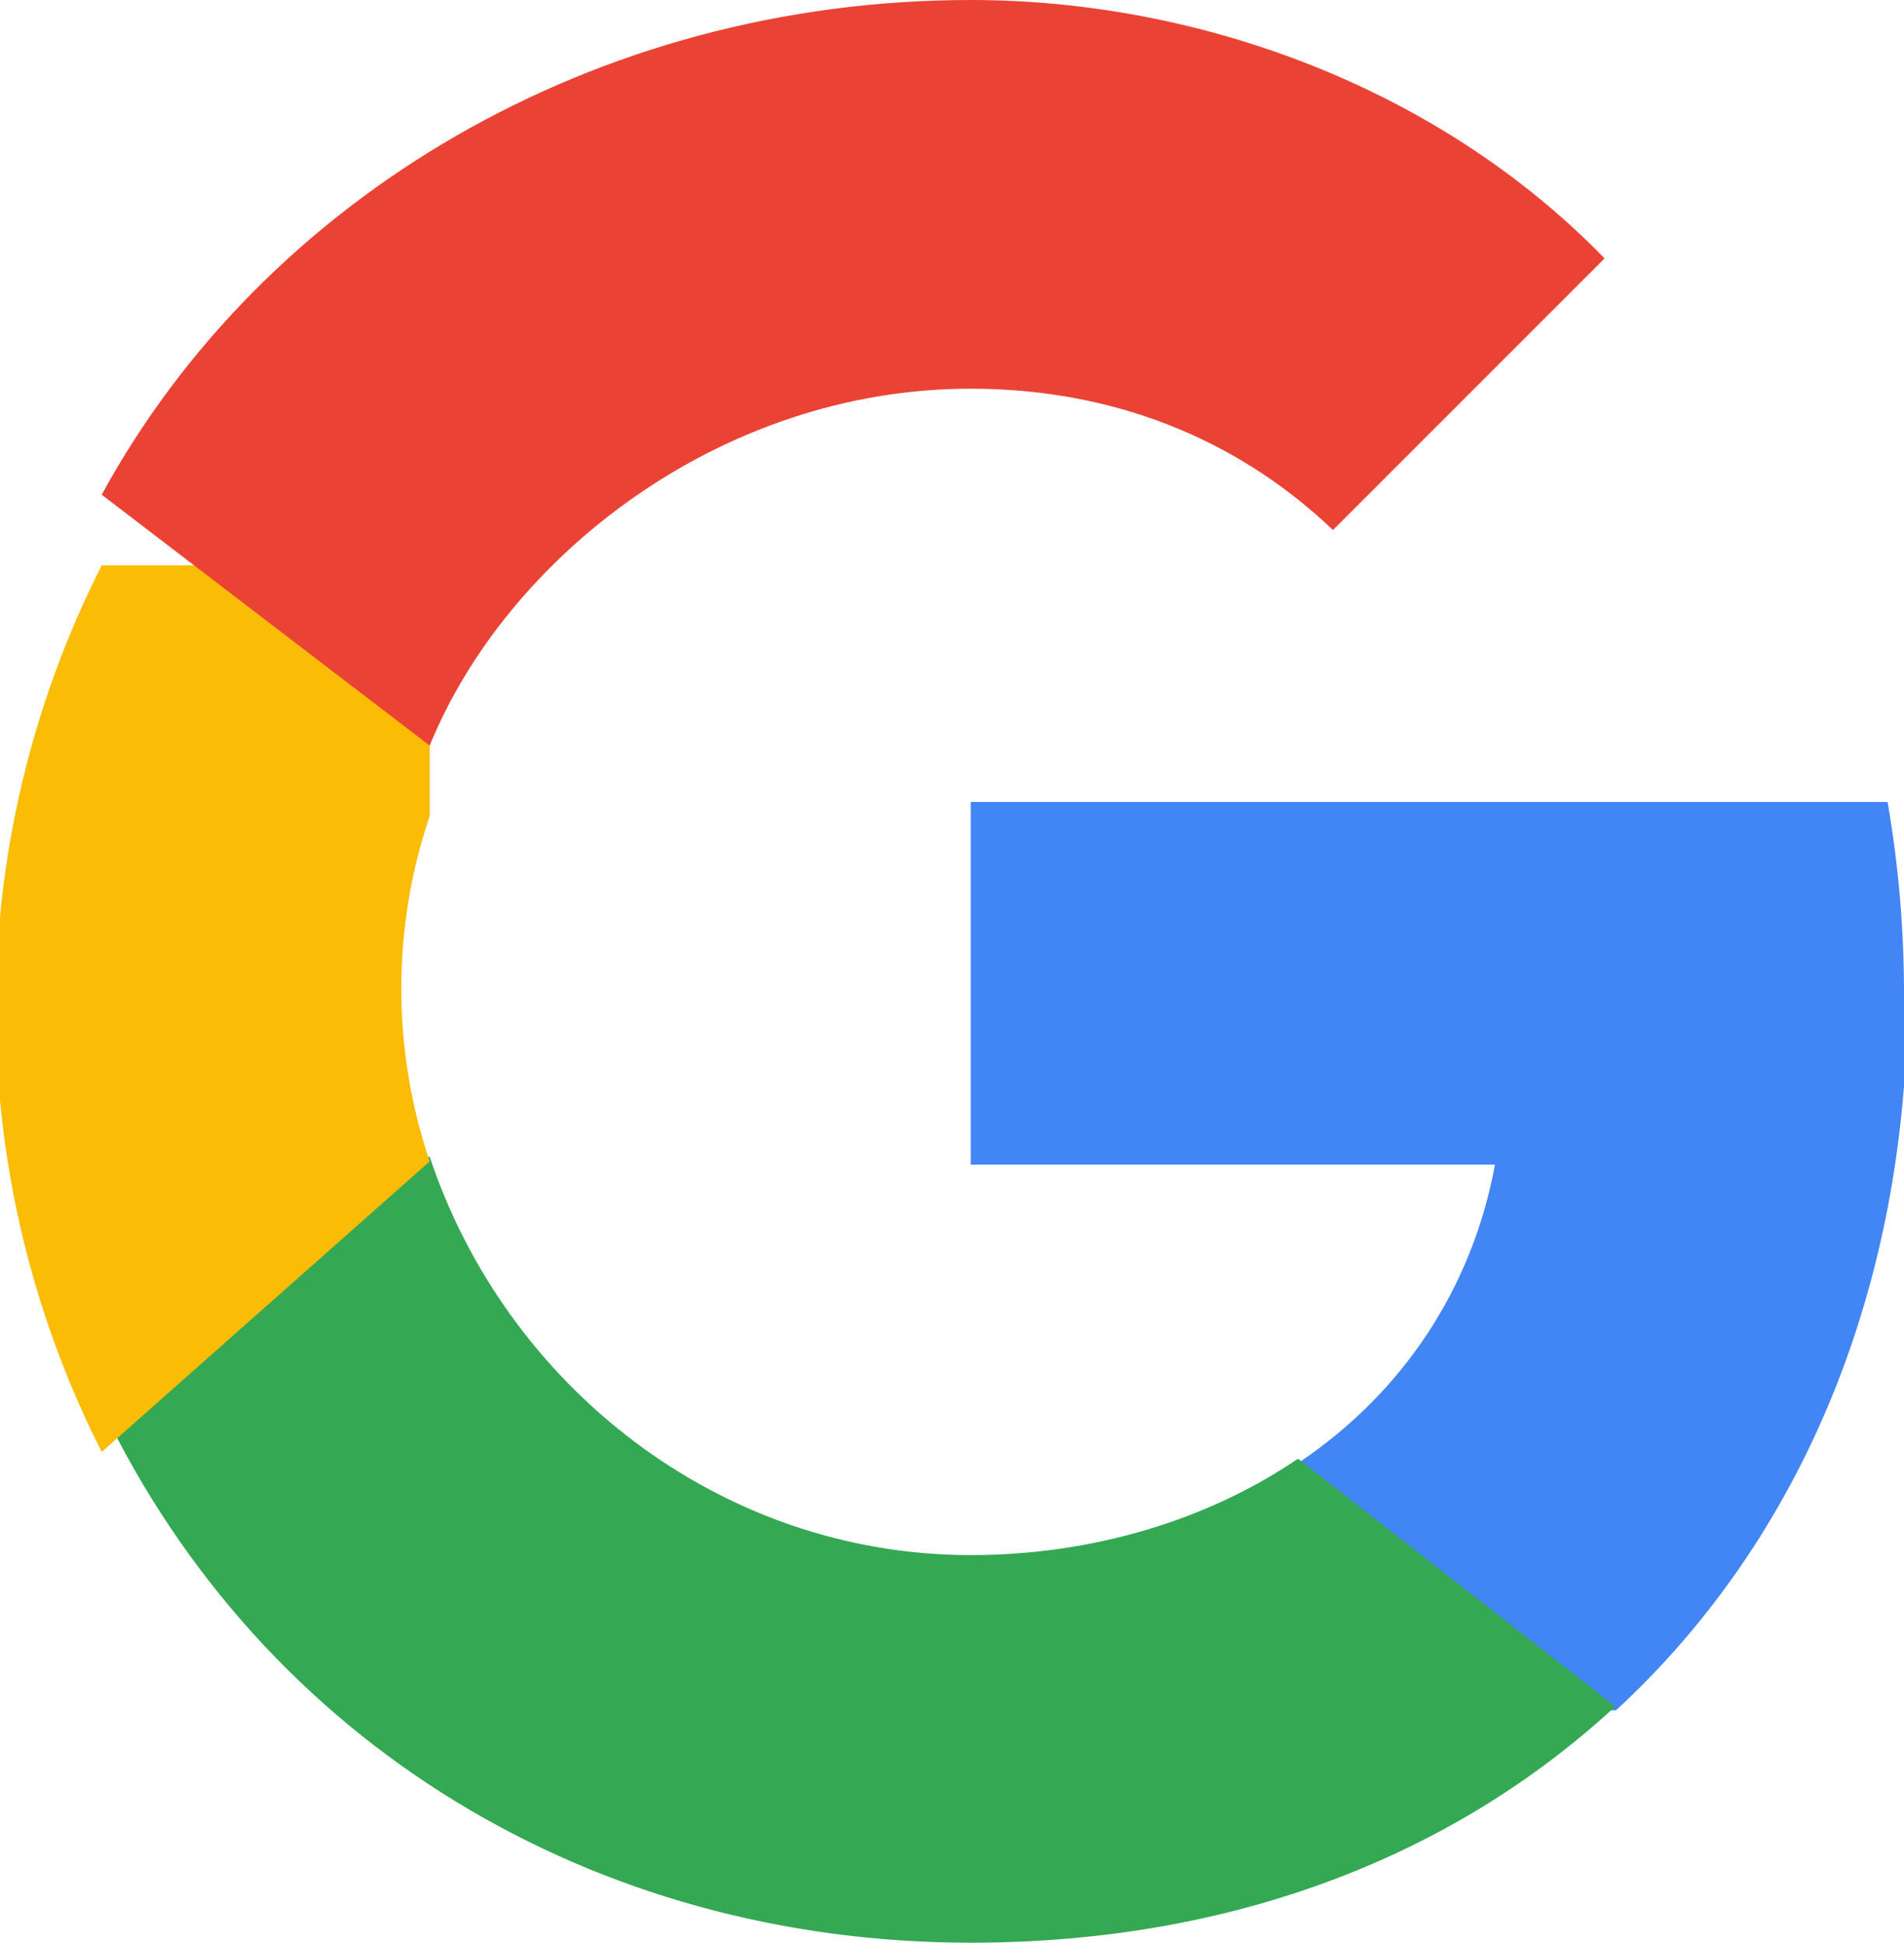 <?xml version="1.0" encoding="UTF-8"?>
<svg xmlns="http://www.w3.org/2000/svg" viewBox="0 0 533.5 544.3" role="img'" aria-hidden="true">
  <path fill="#4285F4" d="M533.5 278.4c0-18.5-1.6-36.4-4.6-53.7H272v101.6h146.9c-6.4 34.6-25.8 63.9-55 83.5v69.4h88.9c52-48 81.7-118.5 81.7-200.8z"/>
  <path fill="#34A853" d="M272 544.3c73.6 0 135.4-24.4 180.6-66.2l-88.9-69.4c-25 17-57.2 27-91.7 27-70.5 0-130.3-47.6-151.6-111.6H28.5v70.2C73.9 488.9 166.6 544.3 272 544.3z"/>
  <path fill="#FBBC05" d="M120.4 325.4c-10.6-31.4-10.6-65.4 0-96.8V158.4H28.5c-39.6 78.1-39.6 170.3 0 248.4l91.9-81.4z"/>
  <path fill="#EA4335" d="M272 108.9c38.9 0 74 13.4 101.5 39.6l76.1-76.1C403.2 24.6 336.1 0 272 0 166.6 0 73.9 55.4 28.5 138.6l91.9 70.3C141.7 156.5 201.5 108.9 272 108.9z"/>
</svg>
